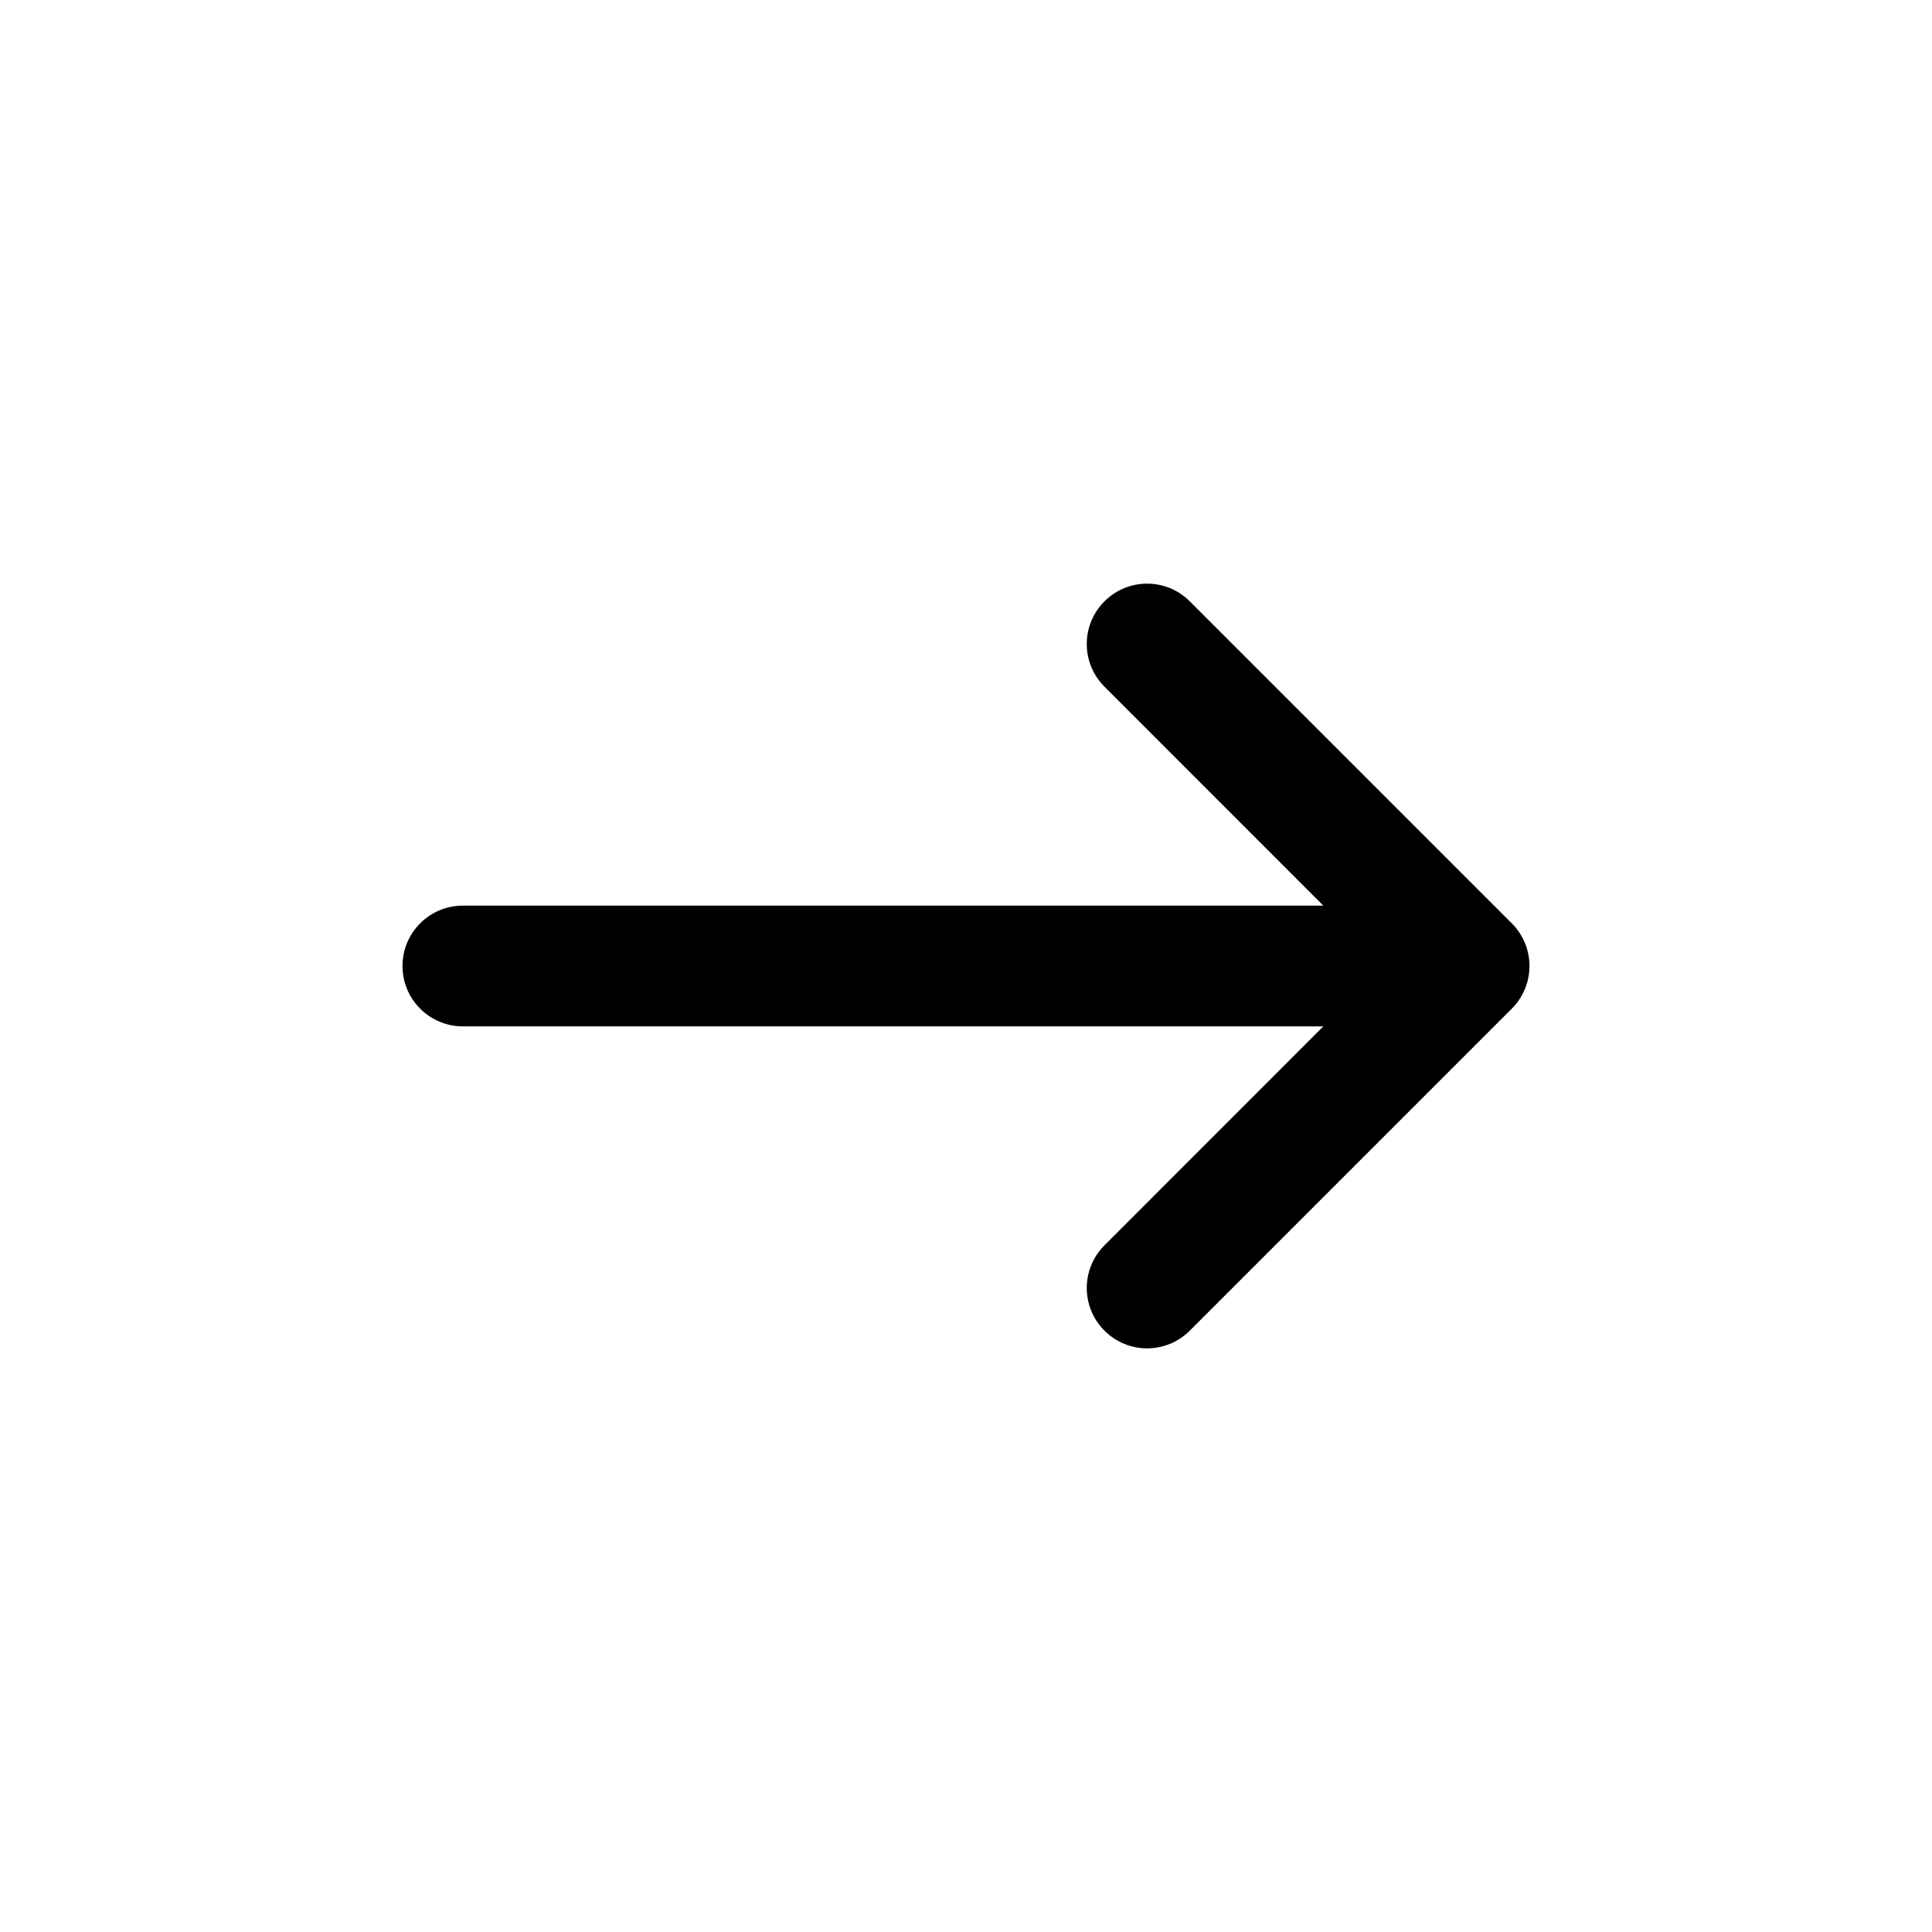 <svg width="24" height="24" viewBox="0 0 24 24" fill="none" xmlns="http://www.w3.org/2000/svg">
<path fill-rule="evenodd" clip-rule="evenodd" d="M13.72 7.47C14.013 7.177 14.487 7.177 14.78 7.47L18.78 11.47C19.073 11.763 19.073 12.237 18.78 12.53L14.78 16.53C14.487 16.823 14.013 16.823 13.72 16.53C13.427 16.237 13.427 15.763 13.72 15.47L16.439 12.75H5.75C5.336 12.75 5 12.414 5 12C5 11.586 5.336 11.25 5.75 11.25H16.439L13.72 8.53C13.427 8.237 13.427 7.763 13.72 7.47Z" fill="currentColor"/>
</svg>
